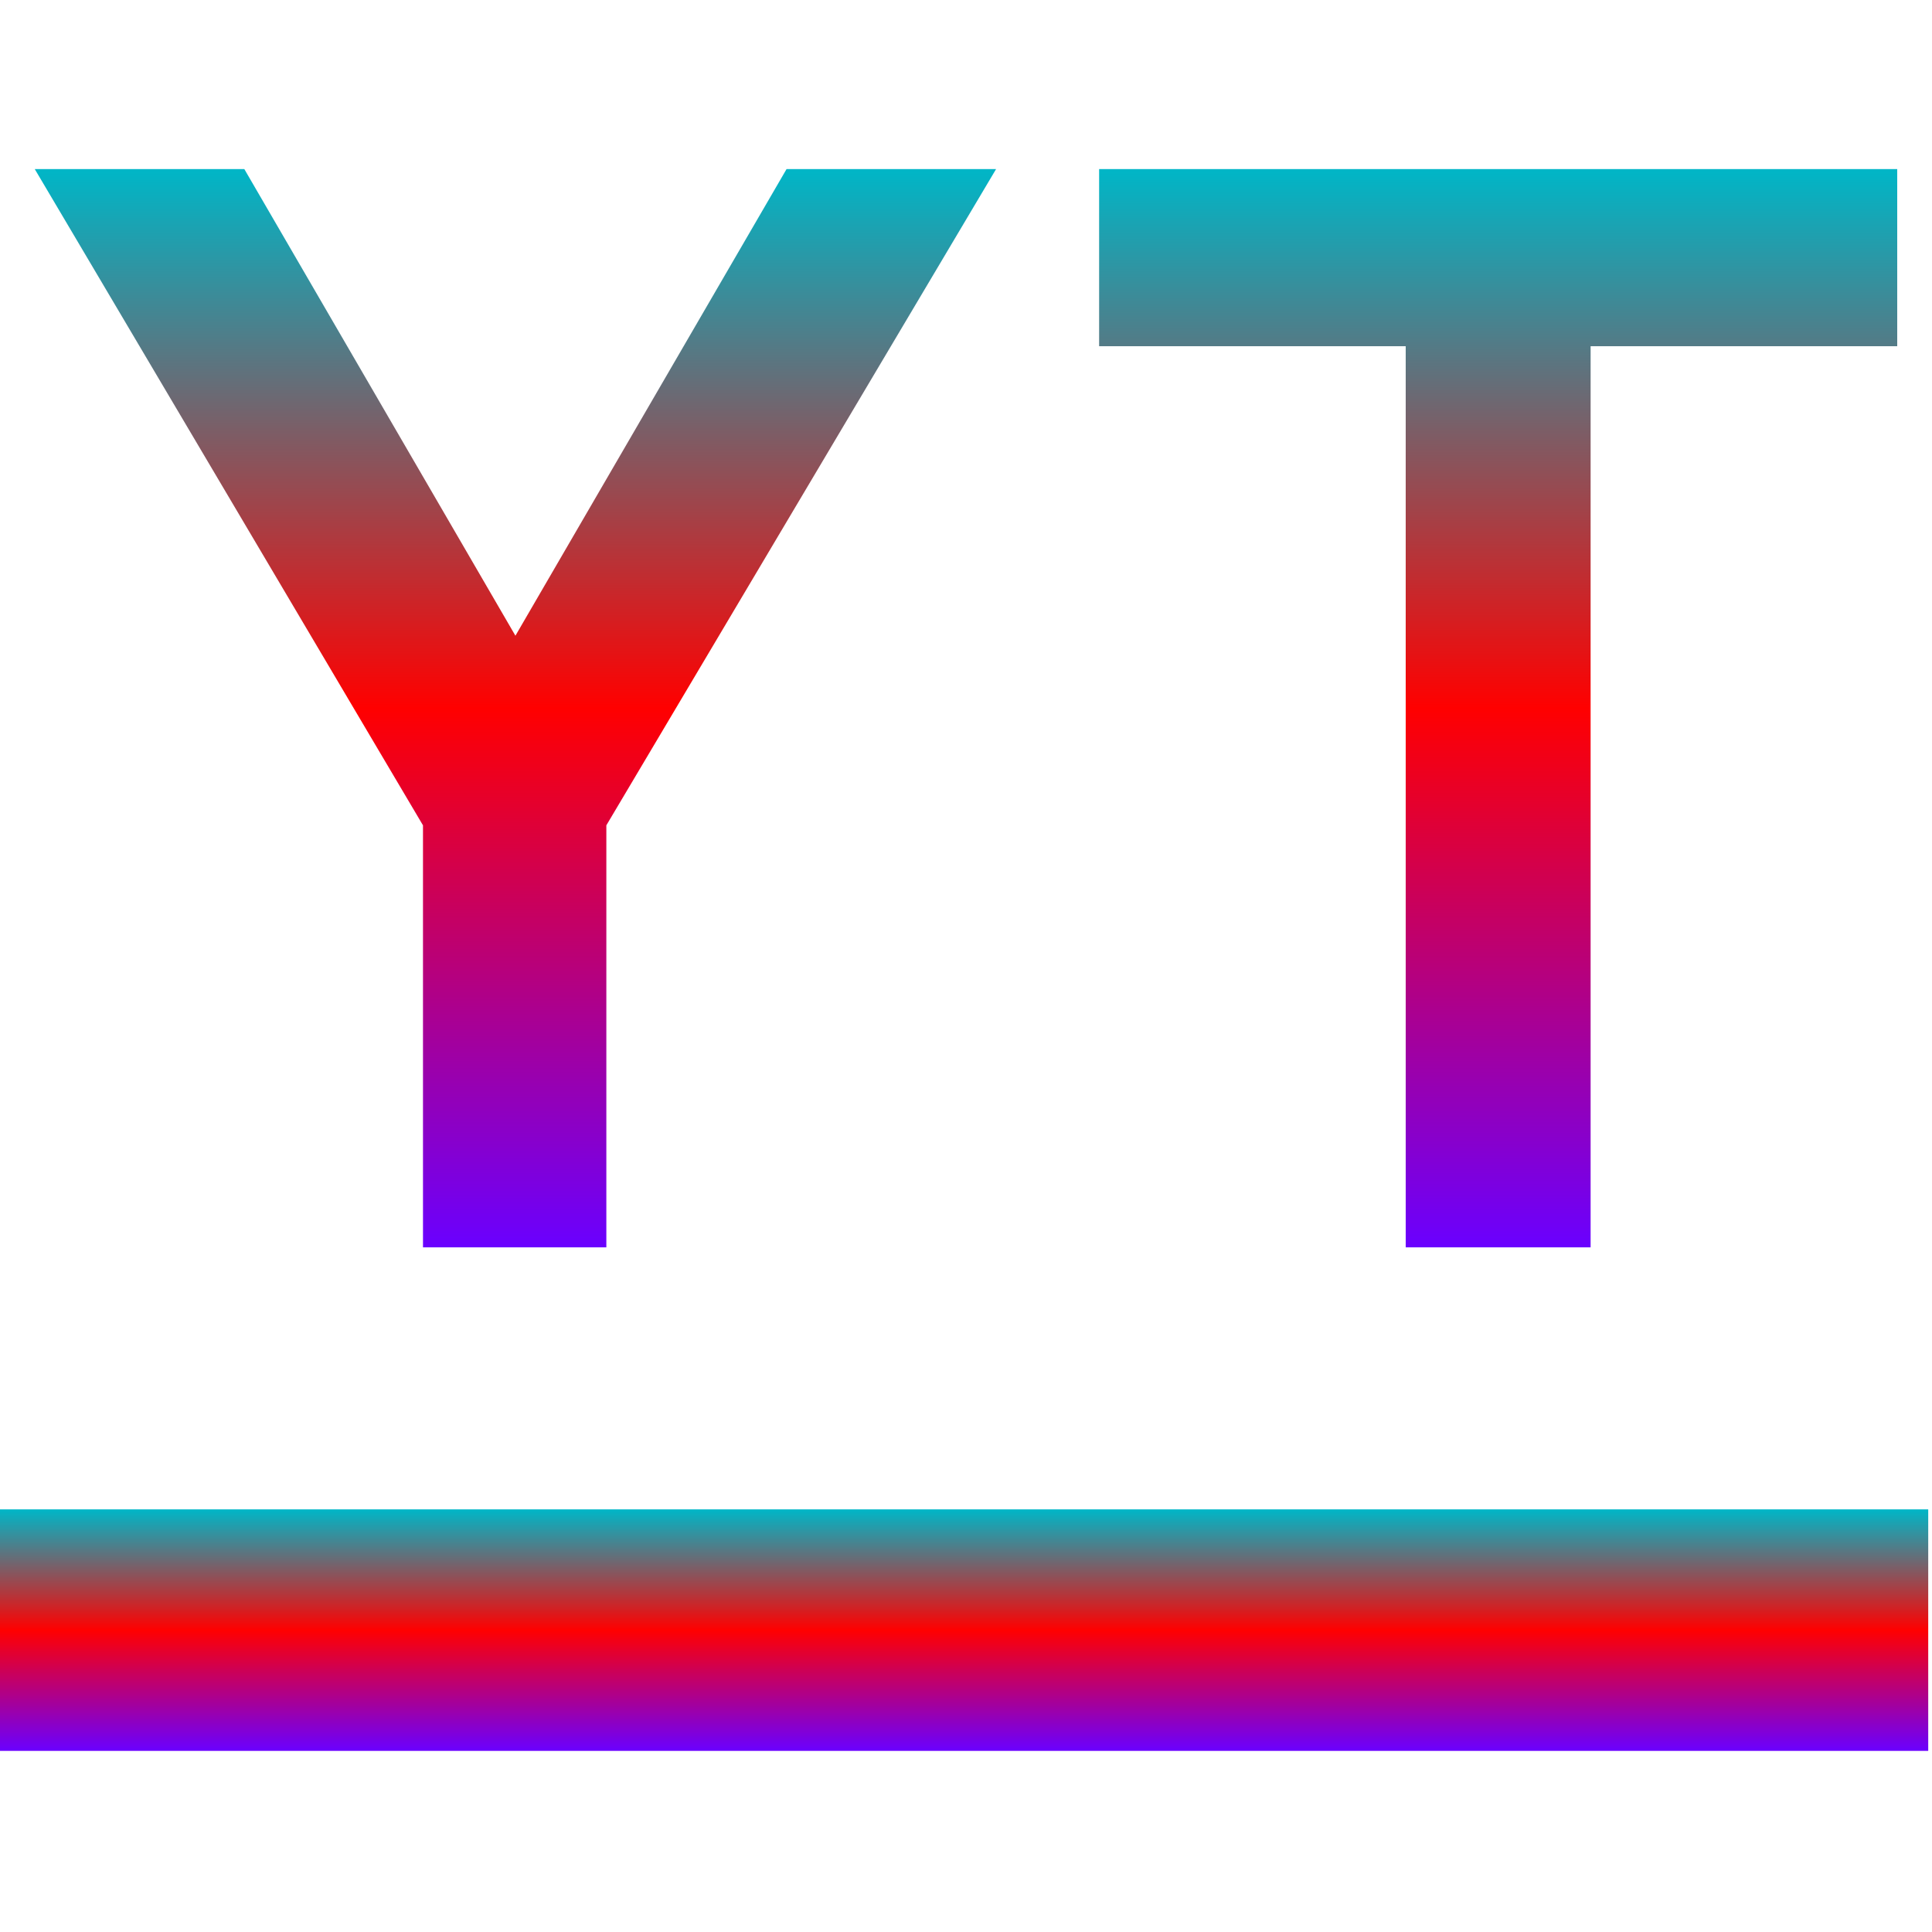 <svg xmlns="http://www.w3.org/2000/svg" xmlns:xlink="http://www.w3.org/1999/xlink" width="64" height="64" viewBox="0 0 64 64" version="1.1"><defs><linearGradient id="linear0" x1="0%" x2="0%" y1="0%" y2="100%"><stop offset="0%" style="stop-color:#00b6c7; stop-opacity:1"/><stop offset="50%" style="stop-color:#ff0000; stop-opacity:1"/><stop offset="100%" style="stop-color:#6a00ff; stop-opacity:1"/></linearGradient></defs><g id="surface1"><path style=" stroke:none;fill-rule:evenodd;fill:url(#linear0);" d="M -0.125 50 L 63.875 50 L 63.875 58 L -0.125 58 Z M -0.125 50 "/><path style=" stroke:none;fill-rule:evenodd;fill:url(#linear0);" d="M 20.086 41.32 L 14.012 41.32 L 14.012 27.34 L 1.152 5.602 L 8.094 5.602 L 17.074 21.059 L 26.055 5.602 L 32.996 5.602 L 20.086 27.34 Z M 62.848 11.469 L 52.691 11.469 L 52.691 41.32 L 46.566 41.32 L 46.566 11.469 L 36.41 11.469 L 36.41 5.602 L 62.848 5.602 Z M 62.848 11.469 "/></g></svg>
